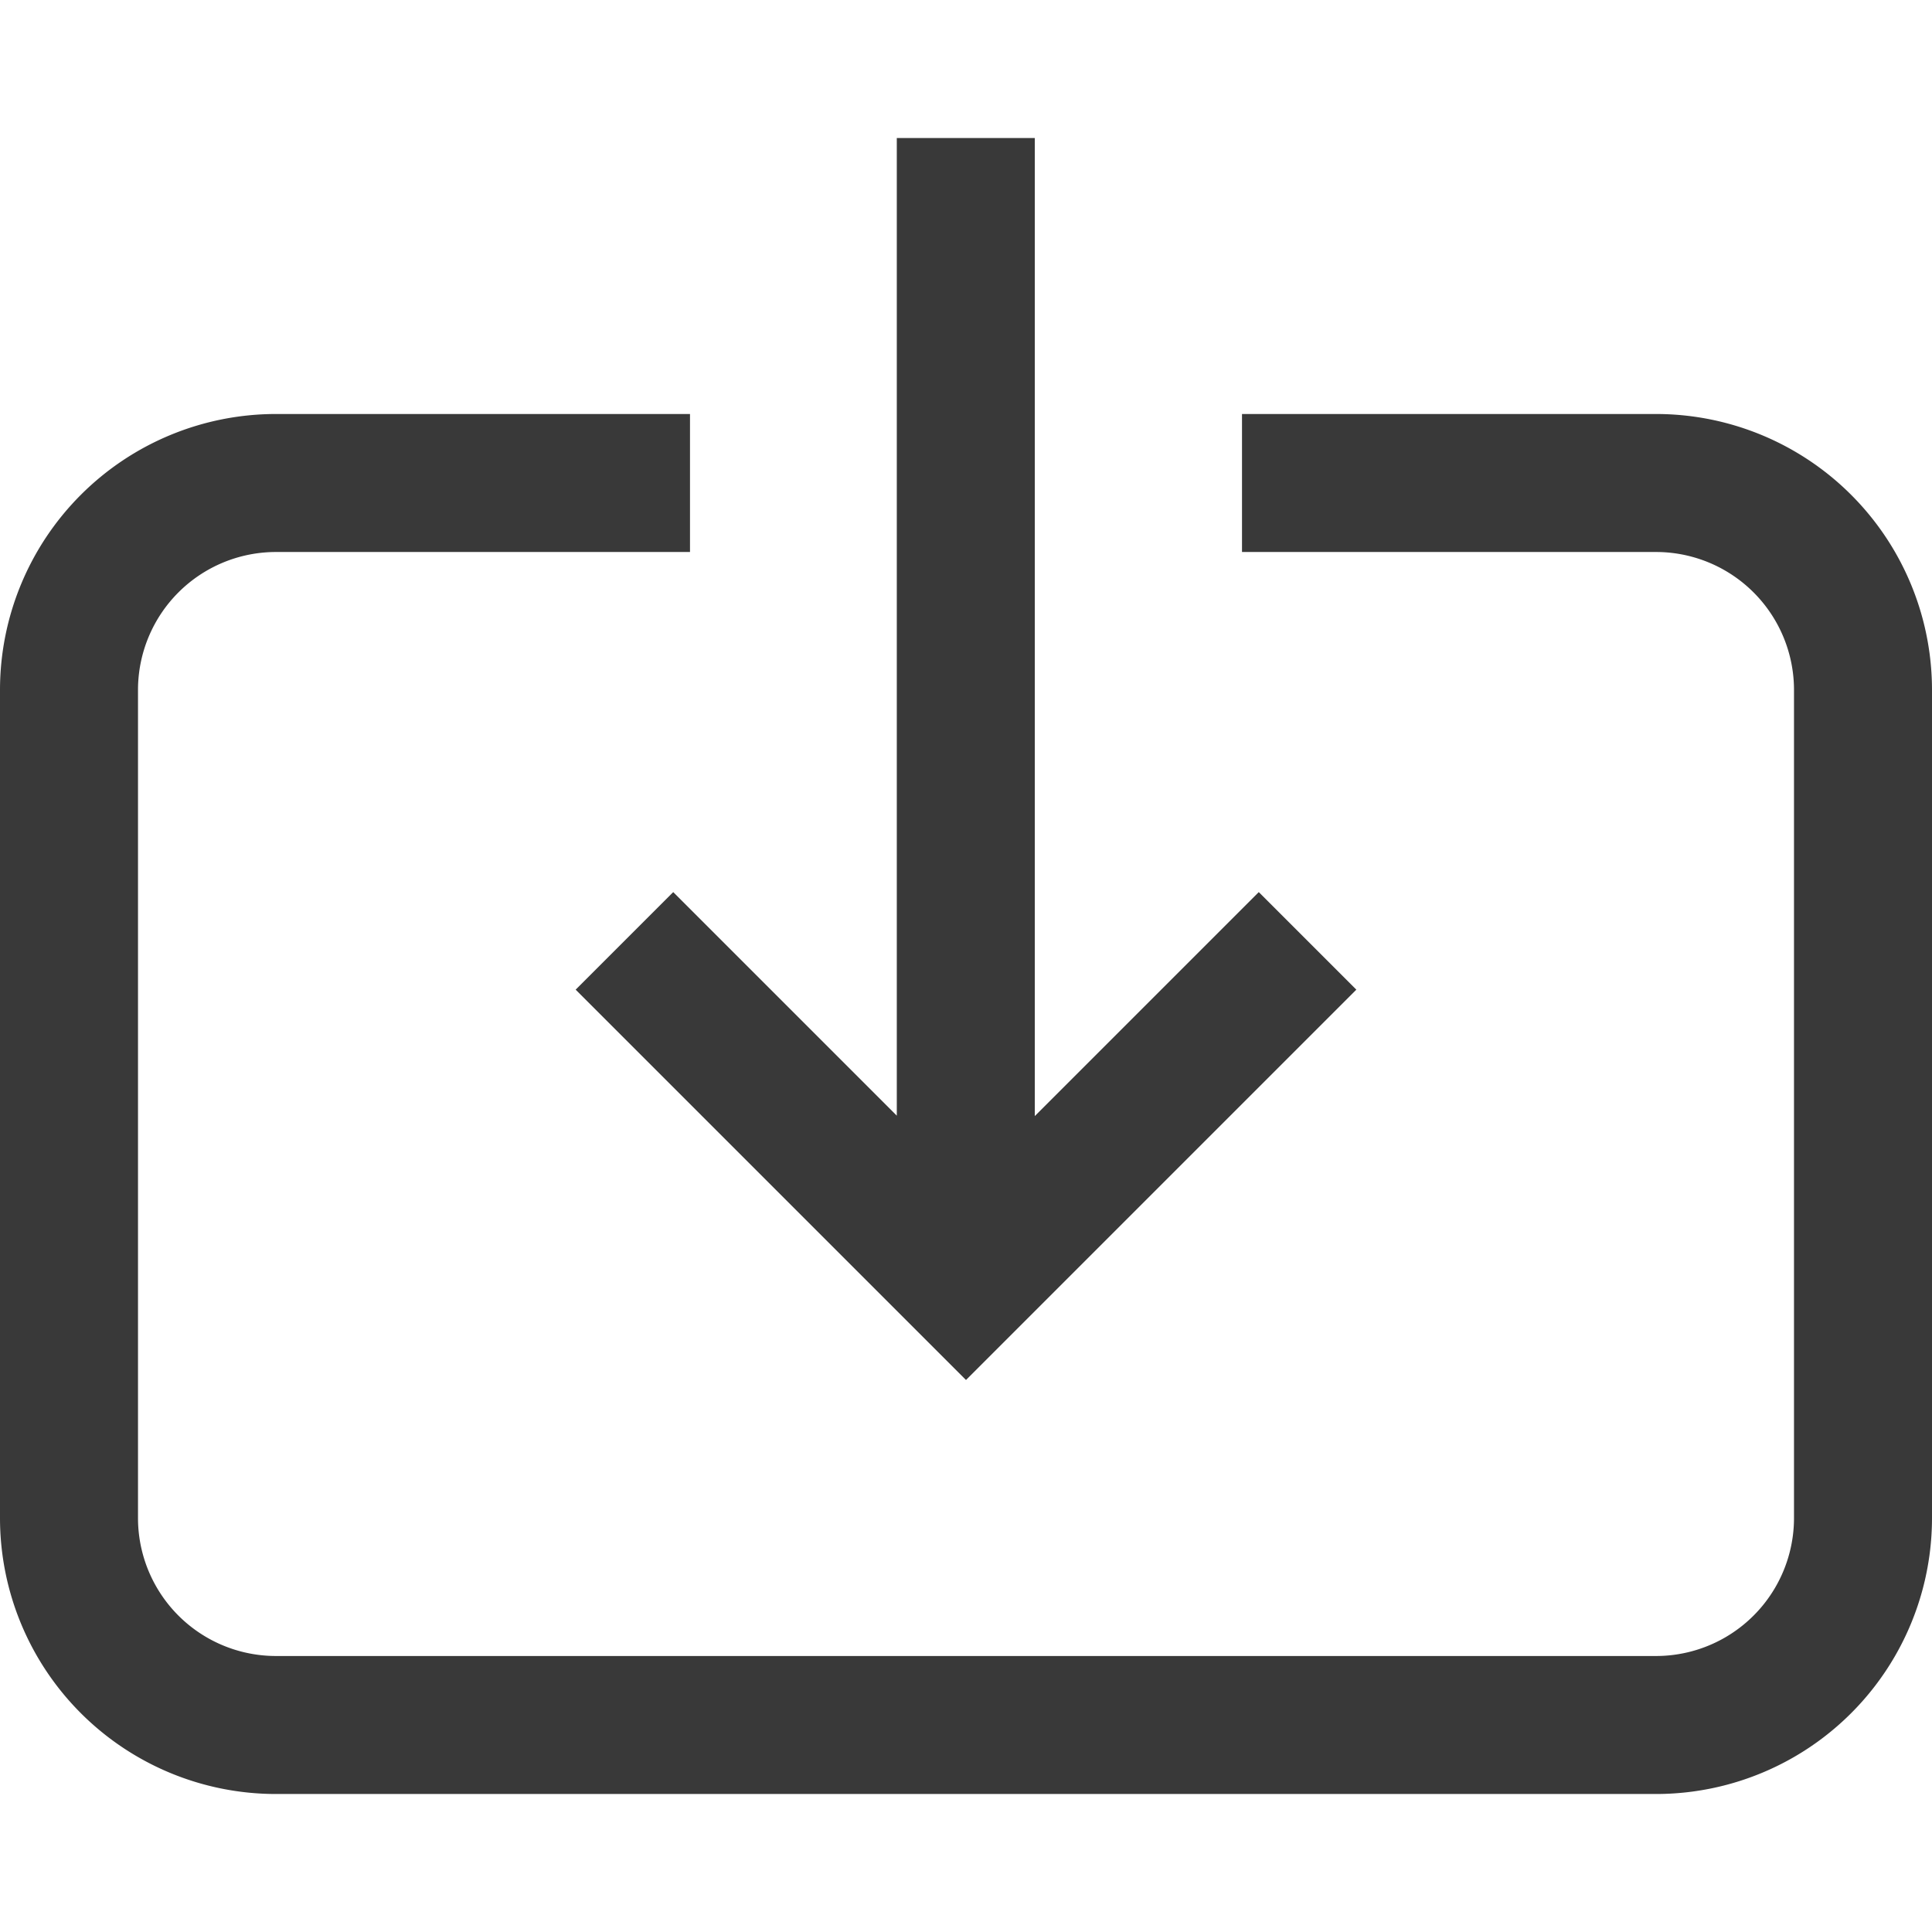<svg id="Layer_1" data-name="Layer 1" xmlns="http://www.w3.org/2000/svg" width="28" height="28" viewBox="0 0 28 28"><rect width="28" height="28" fill="none"/><path id="_28x28-a" data-name="28x28-a" d="M10,6V8H4a2,2,0,0,0-2,2V22a2,2,0,0,0,2,2H24a2,2,0,0,0,2-2V10a2,2,0,0,0-2-2H18V6h6a4,4,0,0,1,4,4V22a4,4,0,0,1-4,4H4a4,4,0,0,1-4-4V10A4,4,0,0,1,4,6Zm4.997-4V16.175l3.246-3.246,1.414,1.414L14,20,8.343,14.343l1.414-1.414,3.24,3.24V2Z" fill="#393939"/></svg>